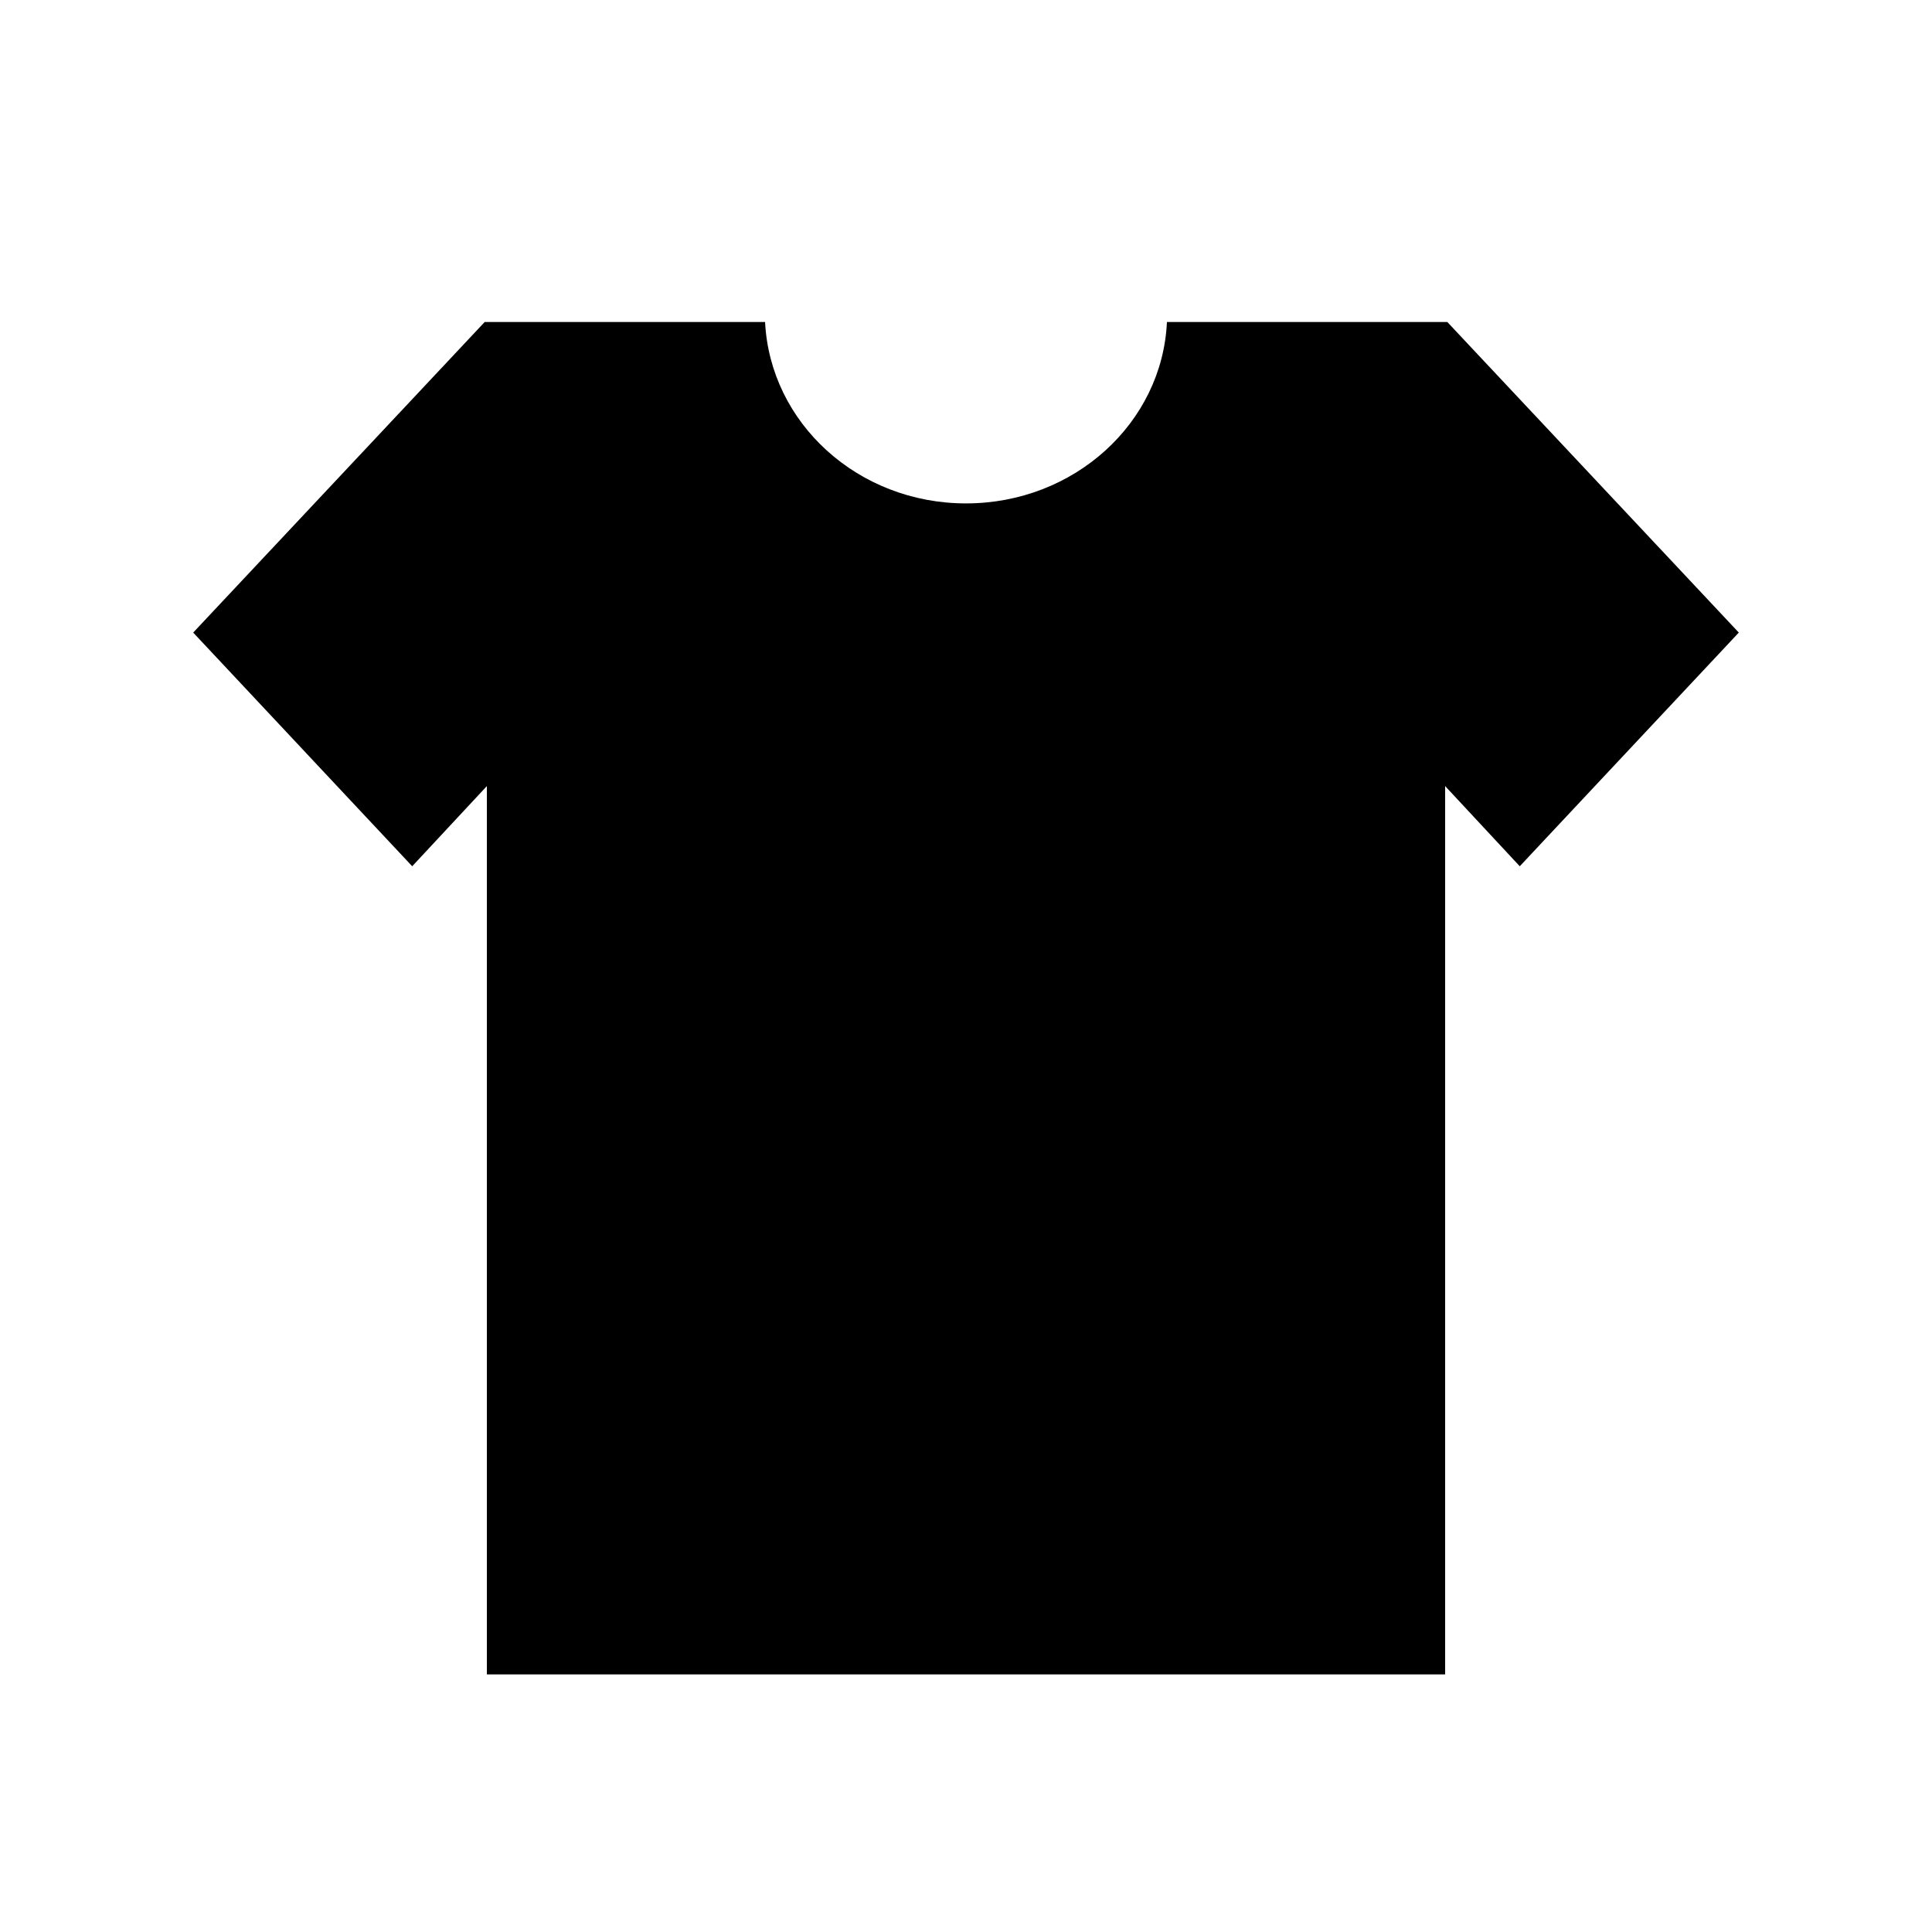 <svg xmlns="http://www.w3.org/2000/svg" width="48" height="48" viewBox="0 0 48 48" fill="none">
    <path
        d="M35.958 8H28.992C28.877 10.508 26.688 12.507 24 12.507C21.312 12.507 19.134 10.508 19.008 8H12.042L4.8 15.716L10.241 21.522L12.096 19.53V41.6H35.904V19.53L37.758 21.522L43.2 15.716L35.958 8Z"
        fill="black" />
</svg>